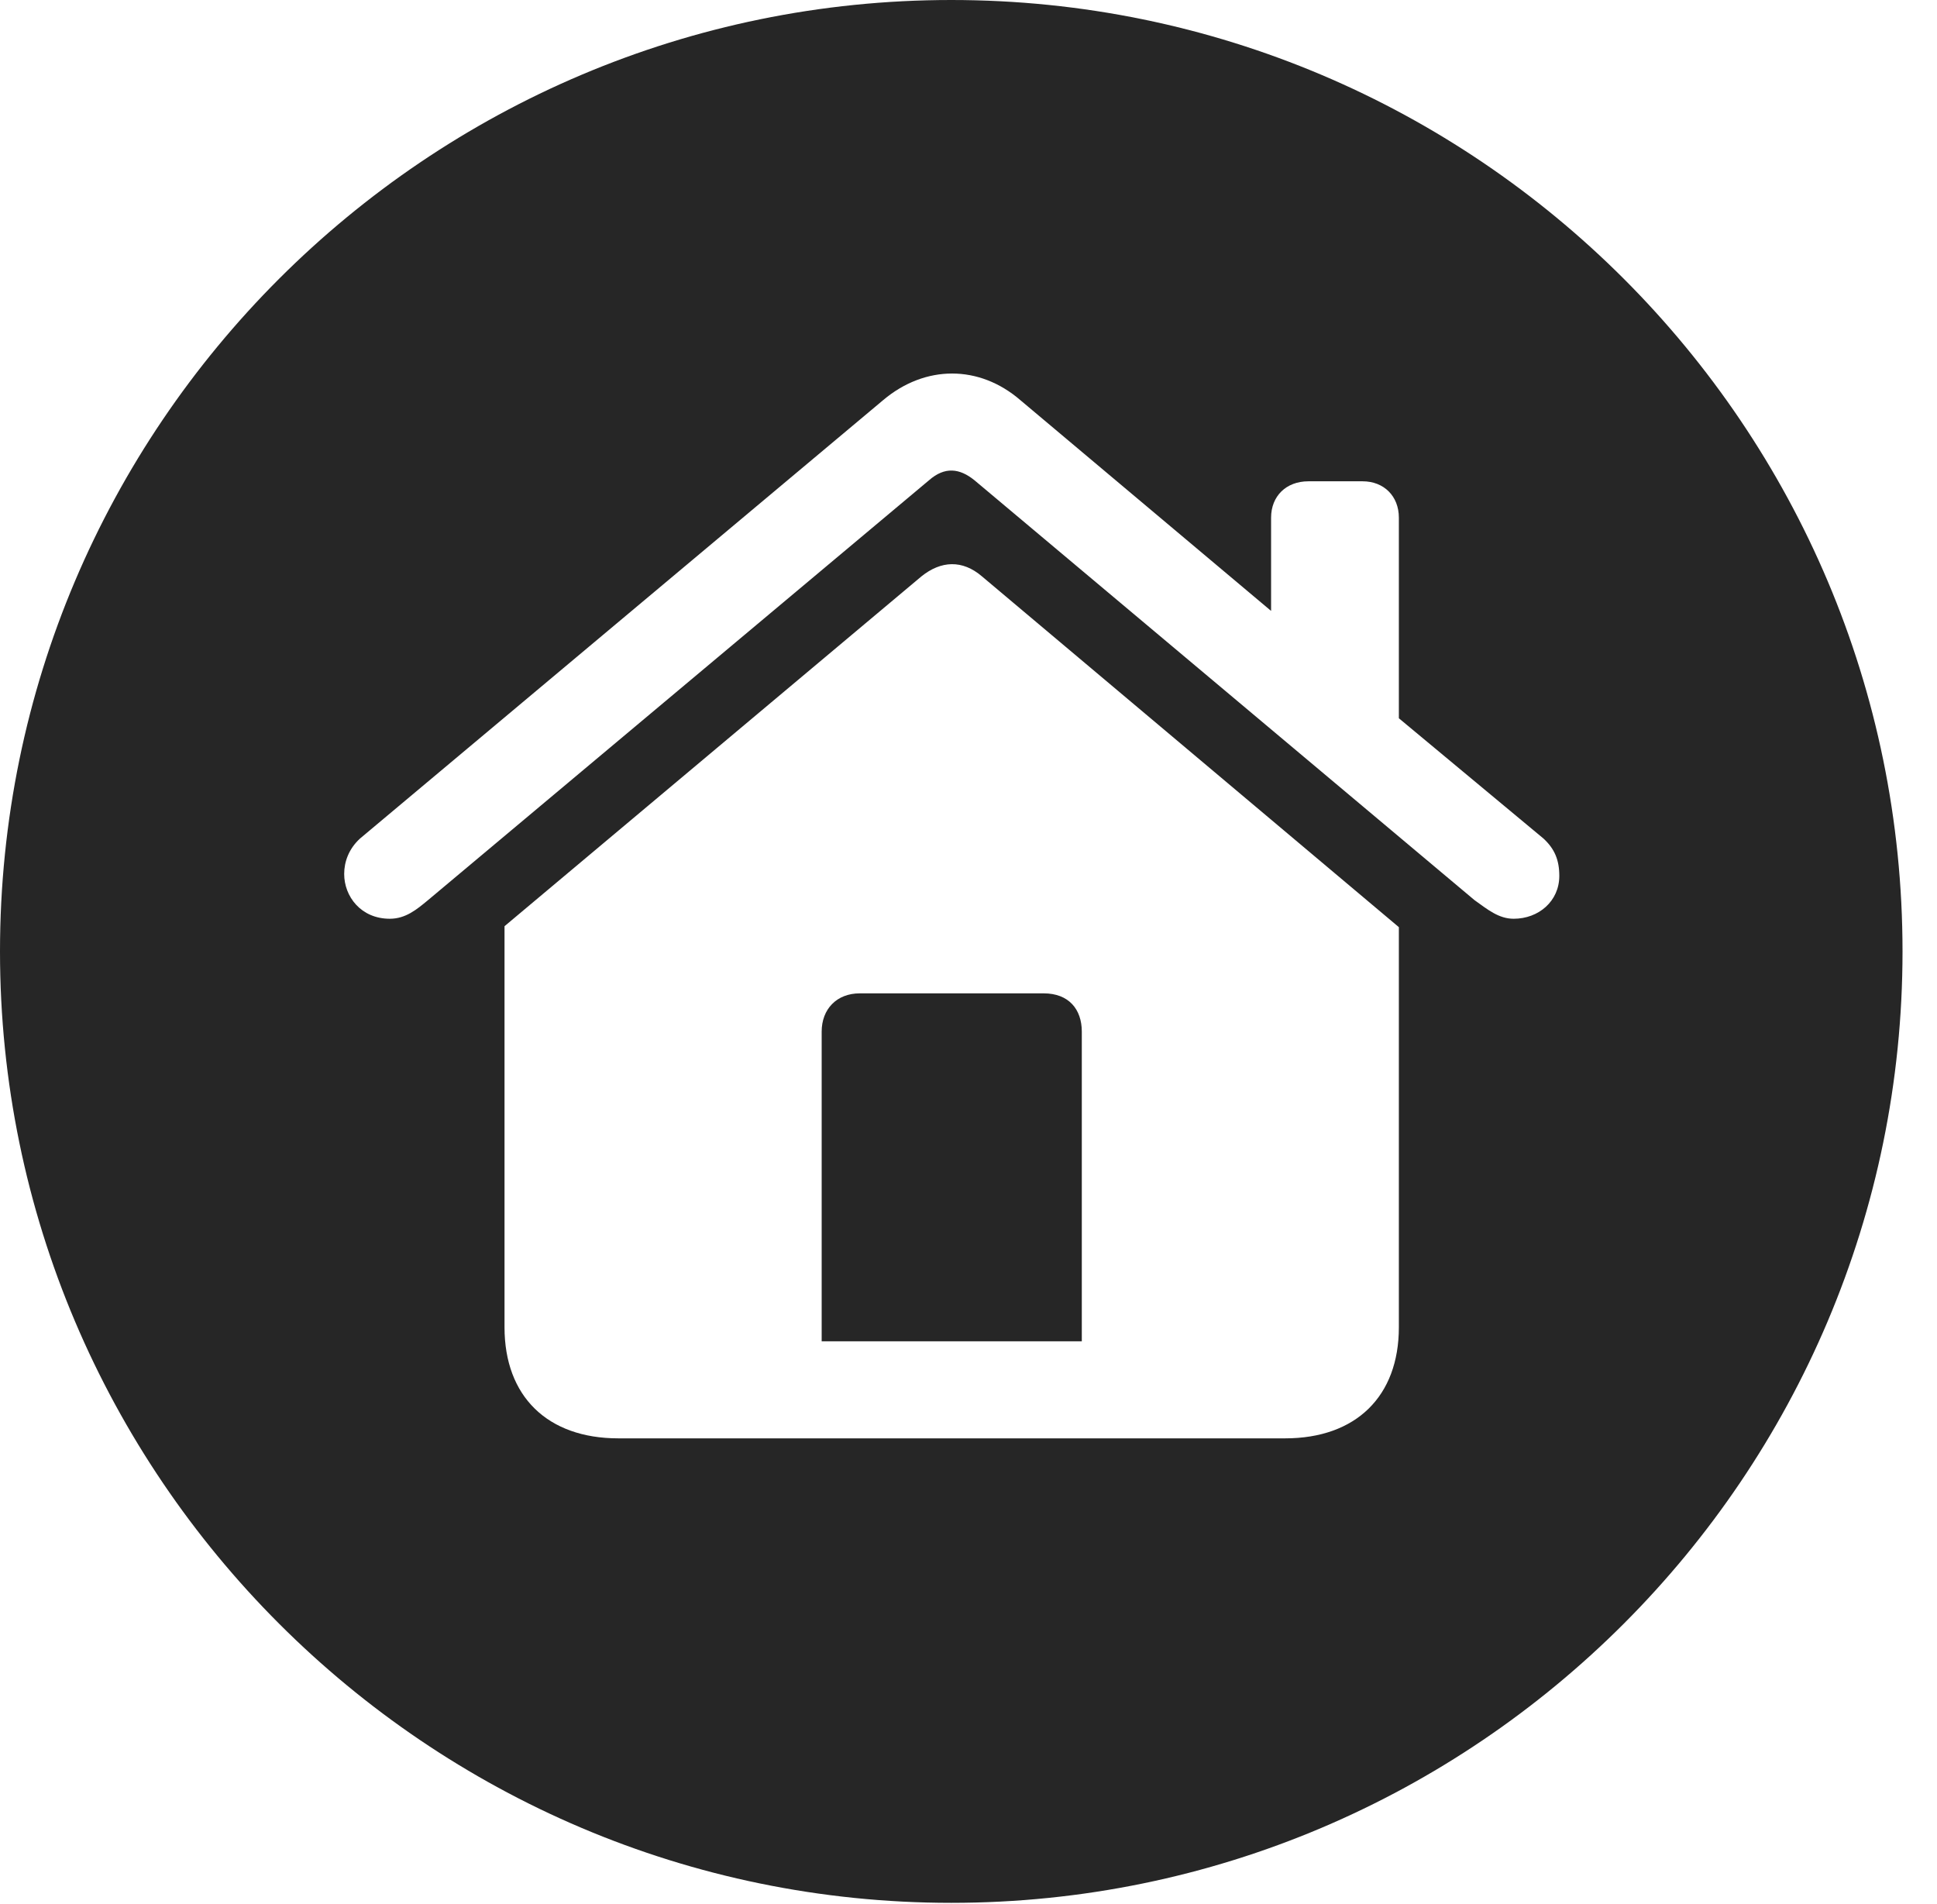 <?xml version="1.0" encoding="UTF-8"?>
<!--Generator: Apple Native CoreSVG 326-->
<!DOCTYPE svg
PUBLIC "-//W3C//DTD SVG 1.1//EN"
       "http://www.w3.org/Graphics/SVG/1.1/DTD/svg11.dtd">
<svg version="1.1" xmlns="http://www.w3.org/2000/svg" xmlns:xlink="http://www.w3.org/1999/xlink" viewBox="0 0 20.283 19.932">
 <g>
  <rect height="19.932" opacity="0" width="20.283" x="0" y="0"/>
  <path d="M19.922 9.961C19.922 15.449 15.459 19.922 9.961 19.922C4.473 19.922 0 15.449 0 9.961C0 4.463 4.473 0 9.961 0C15.459 0 19.922 4.463 19.922 9.961ZM9.648 6.035L5.283 9.697L5.283 13.896C5.283 14.619 5.732 15.059 6.475 15.059L13.457 15.059C14.199 15.059 14.648 14.619 14.648 13.896L14.648 9.707L10.283 6.035C10.078 5.859 9.854 5.869 9.648 6.035ZM11.328 10.801L11.328 14.043L8.604 14.043L8.604 10.801C8.604 10.566 8.76 10.4 9.004 10.4L10.928 10.4C11.191 10.4 11.328 10.566 11.328 10.801ZM9.248 4.189L3.77 8.779C3.652 8.887 3.604 9.023 3.604 9.15C3.604 9.385 3.779 9.619 4.082 9.619C4.248 9.619 4.365 9.521 4.482 9.424L9.727 5.029C9.893 4.883 10.049 4.902 10.205 5.029L15.44 9.424C15.576 9.521 15.693 9.619 15.85 9.619C16.113 9.619 16.328 9.434 16.328 9.17C16.328 9.004 16.279 8.887 16.162 8.779L14.648 7.52L14.648 5.42C14.648 5.195 14.492 5.039 14.268 5.039L13.701 5.039C13.467 5.039 13.31 5.195 13.31 5.42L13.31 6.396L10.684 4.189C10.254 3.818 9.688 3.818 9.248 4.189Z" fill="black" fill-opacity="0.85"/>
 </g>
</svg>
